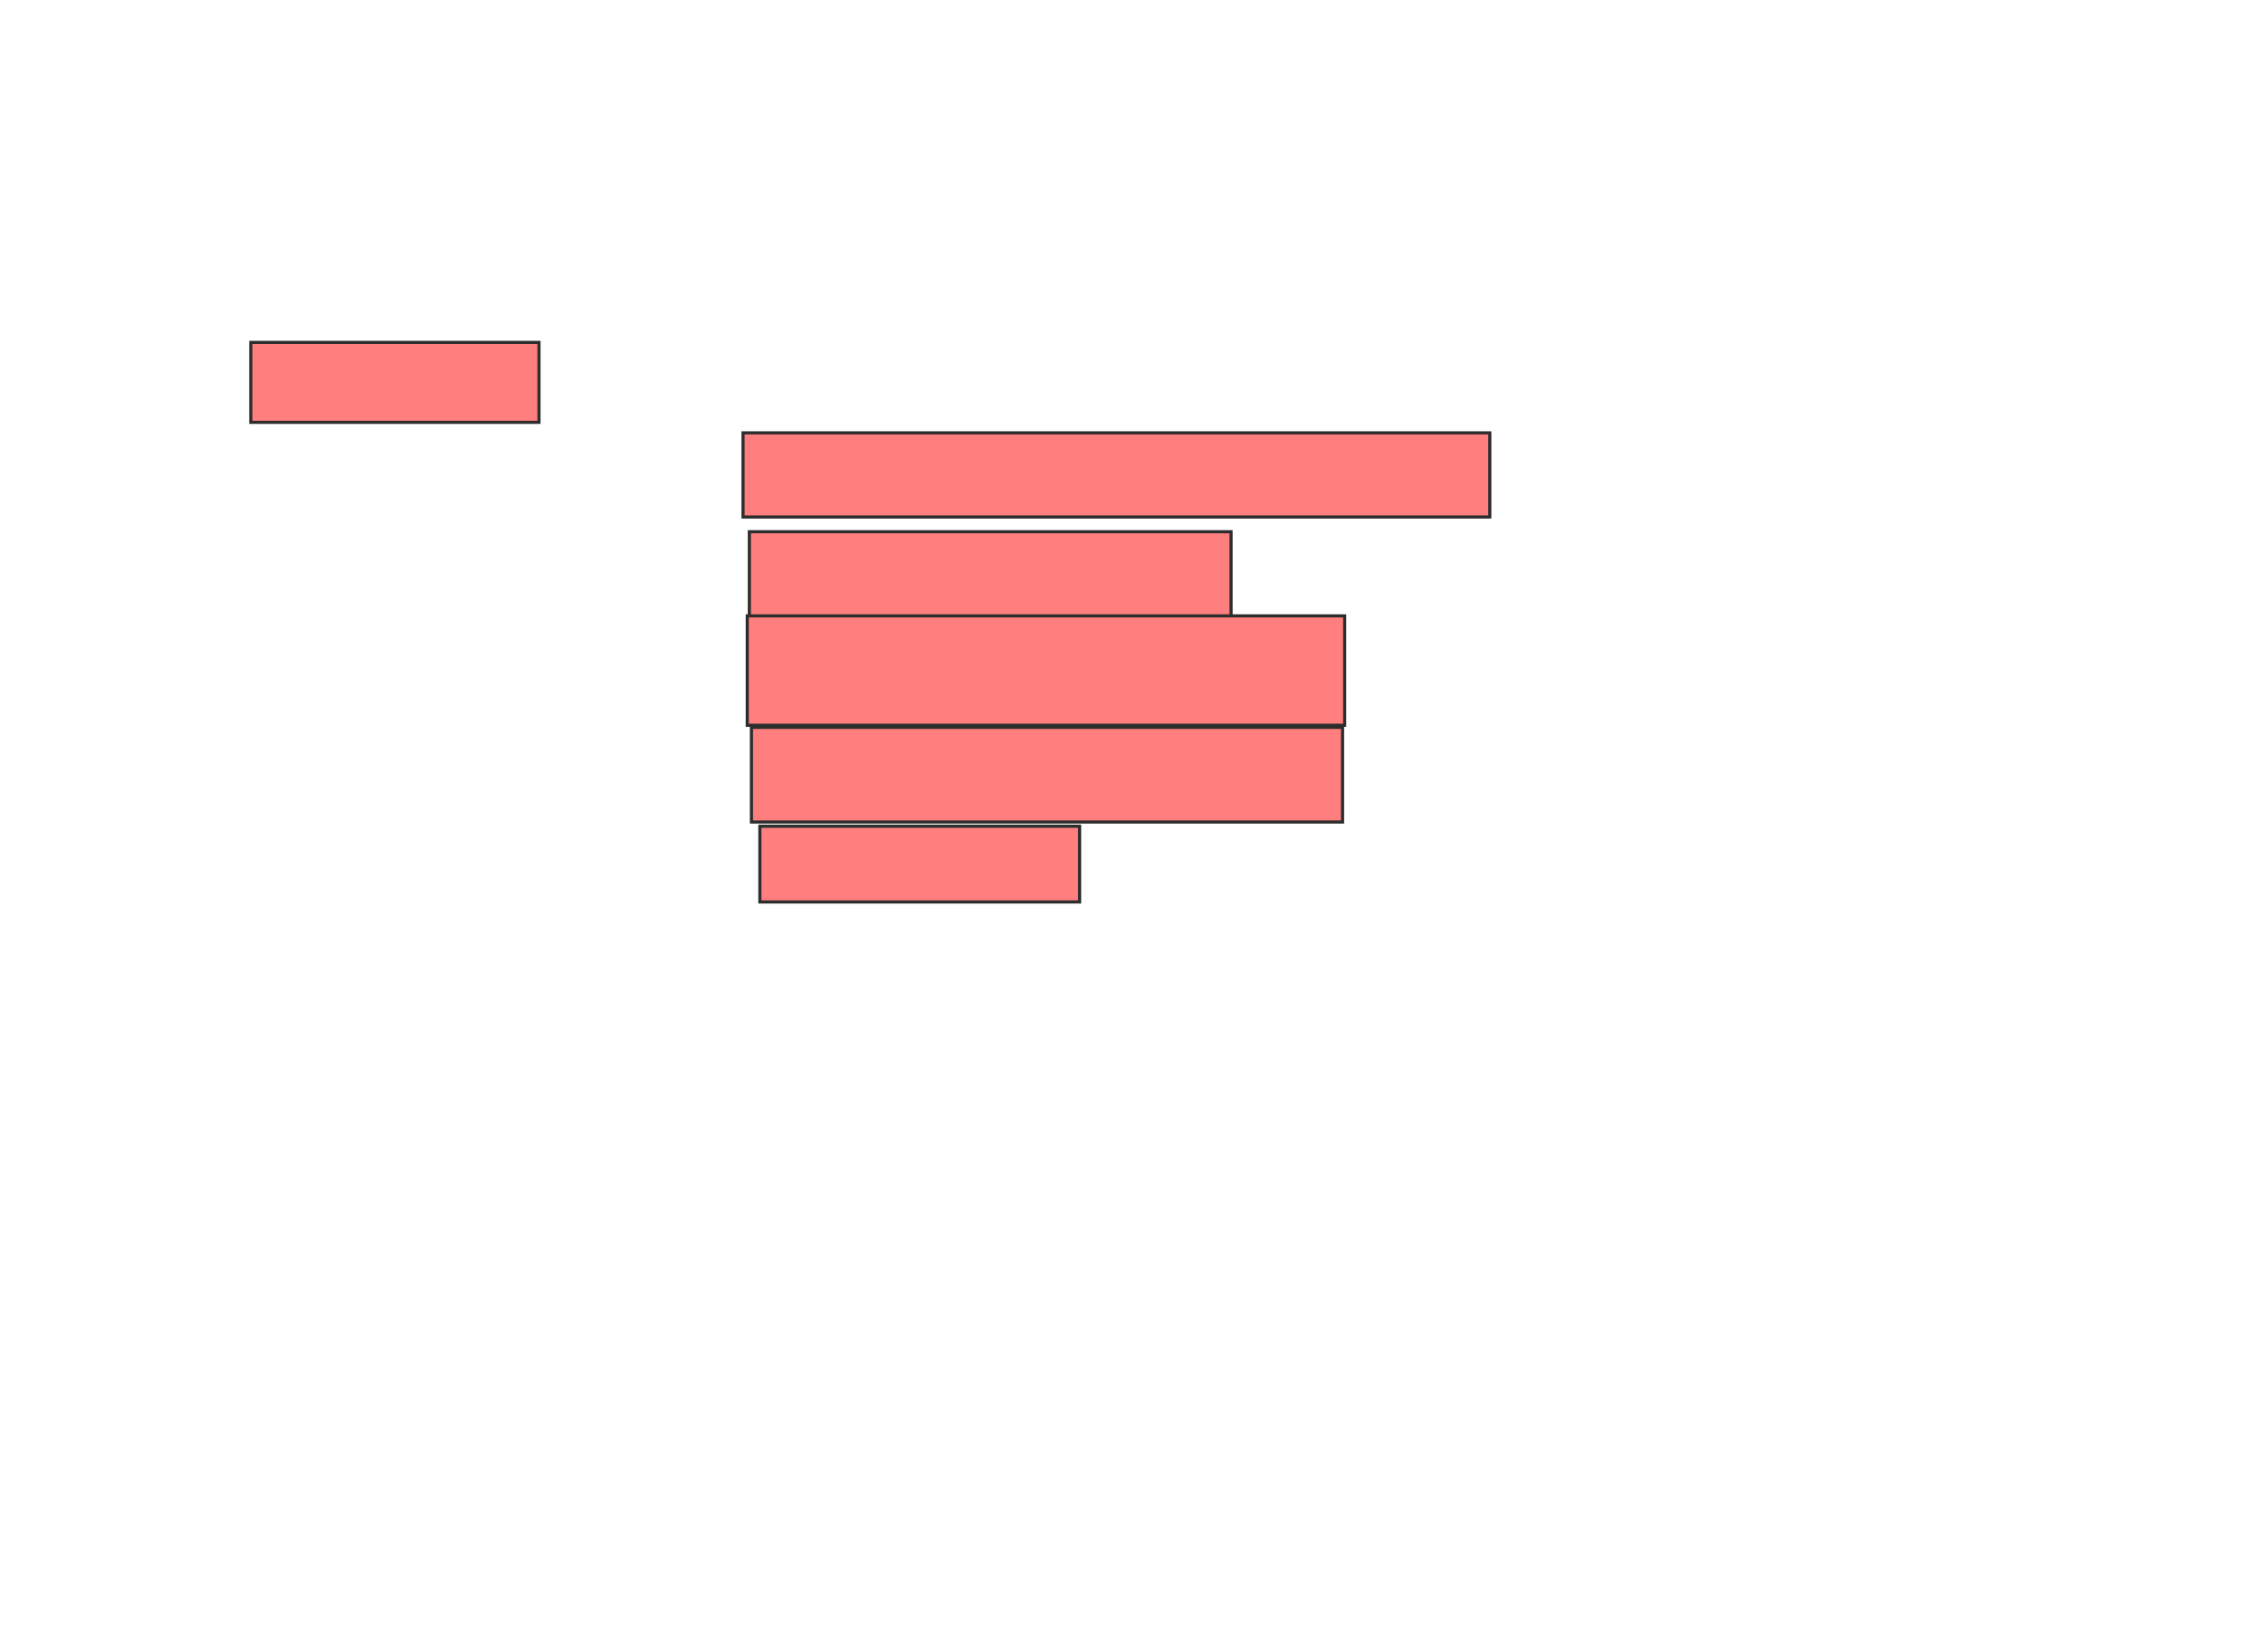<svg xmlns="http://www.w3.org/2000/svg" width="722" height="527">
 <!-- Created with Image Occlusion Enhanced -->
 <g>
  <title>Labels</title>
 </g>
 <g>
  <title>Masks</title>
  
  <g id="6b4ca3a925fe4f69ba655a382a4e8dbe-oa-2" class="qshape">
   <rect height="25.503" width="91.946" y="109.242" x="80.013" stroke="#2D2D2D" fill="#FF7E7E" class="qshape"/>
   <rect height="26.846" width="238.255" y="138.101" x="237.06" stroke="#2D2D2D" fill="#FF7E7E" class="qshape"/>
   <rect height="28.859" width="153.691" y="169.644" x="239.074" stroke="#2D2D2D" fill="#FF7E7E" class="qshape"/>
   <rect height="34.899" width="190.604" y="196.49" x="238.403" stroke="#2D2D2D" fill="#FF7E7E" class="qshape"/>
   <rect height="30.201" width="188.591" y="232.06" x="239.745" stroke="#2D2D2D" fill="#FF7E7E" class="qshape"/>
   <rect height="24.161" width="102.013" y="263.604" x="242.429" stroke="#2D2D2D" fill="#FF7E7E" class="qshape"/>
  </g>
  
 </g>
</svg>